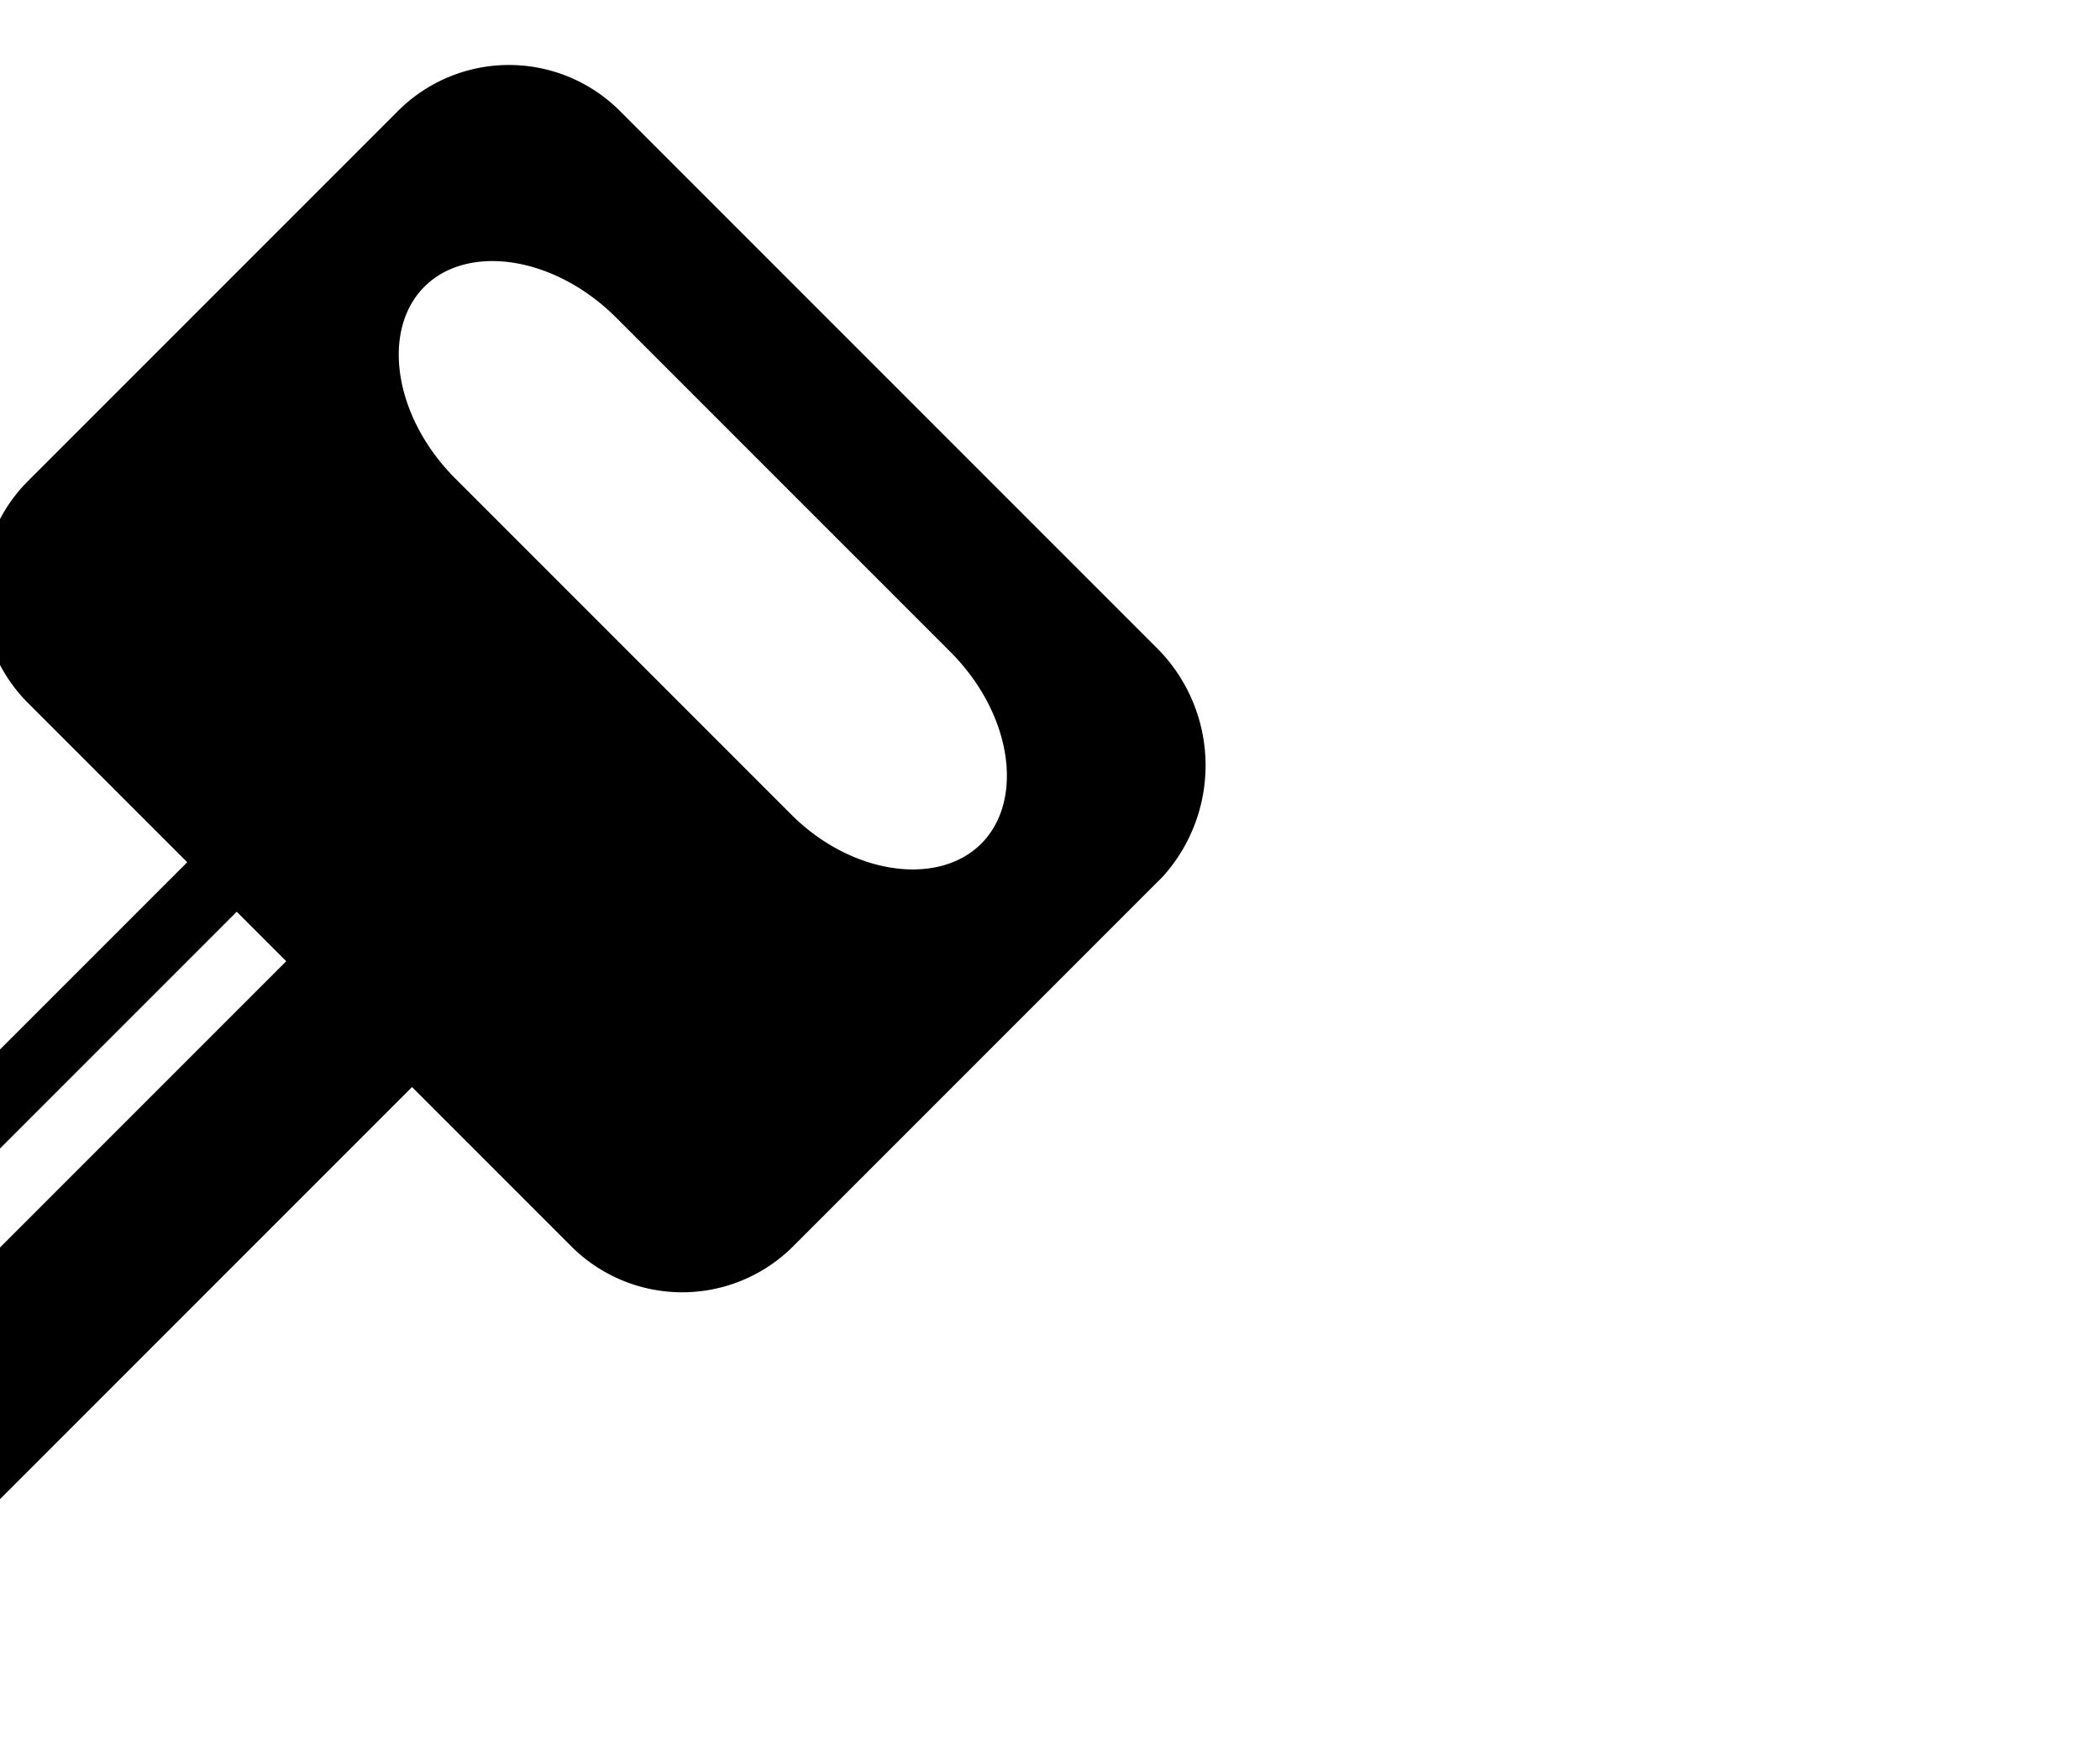 <svg width="24" height="20" transform='rotate(45)' xmlns="http://www.w3.org/2000/svg" viewBox="0 0 37.1 60"><title>key</title><g id="Layer_2" data-name="Layer 2"><g id="Capa_1" data-name="Capa 1"><path d="M31.5,0H5.4A5.378,5.378,0,0,0,0,5.4V23.3a5.378,5.378,0,0,0,5.4,5.4h7.7V55.1l2.4,2.2V28.7h2.4V59.4l.7.6L24,55V28.7h7.7a5.378,5.378,0,0,0,5.4-5.4V5.4A5.686,5.686,0,0,0,31.5,0ZM26.6,12.9H10.3c-3,0-5.4-1.8-5.4-3.9s2.4-3.9,5.4-3.9H26.5c3,0,5.4,1.8,5.4,3.9S29.5,12.9,26.6,12.9Z"/></g></g></svg>